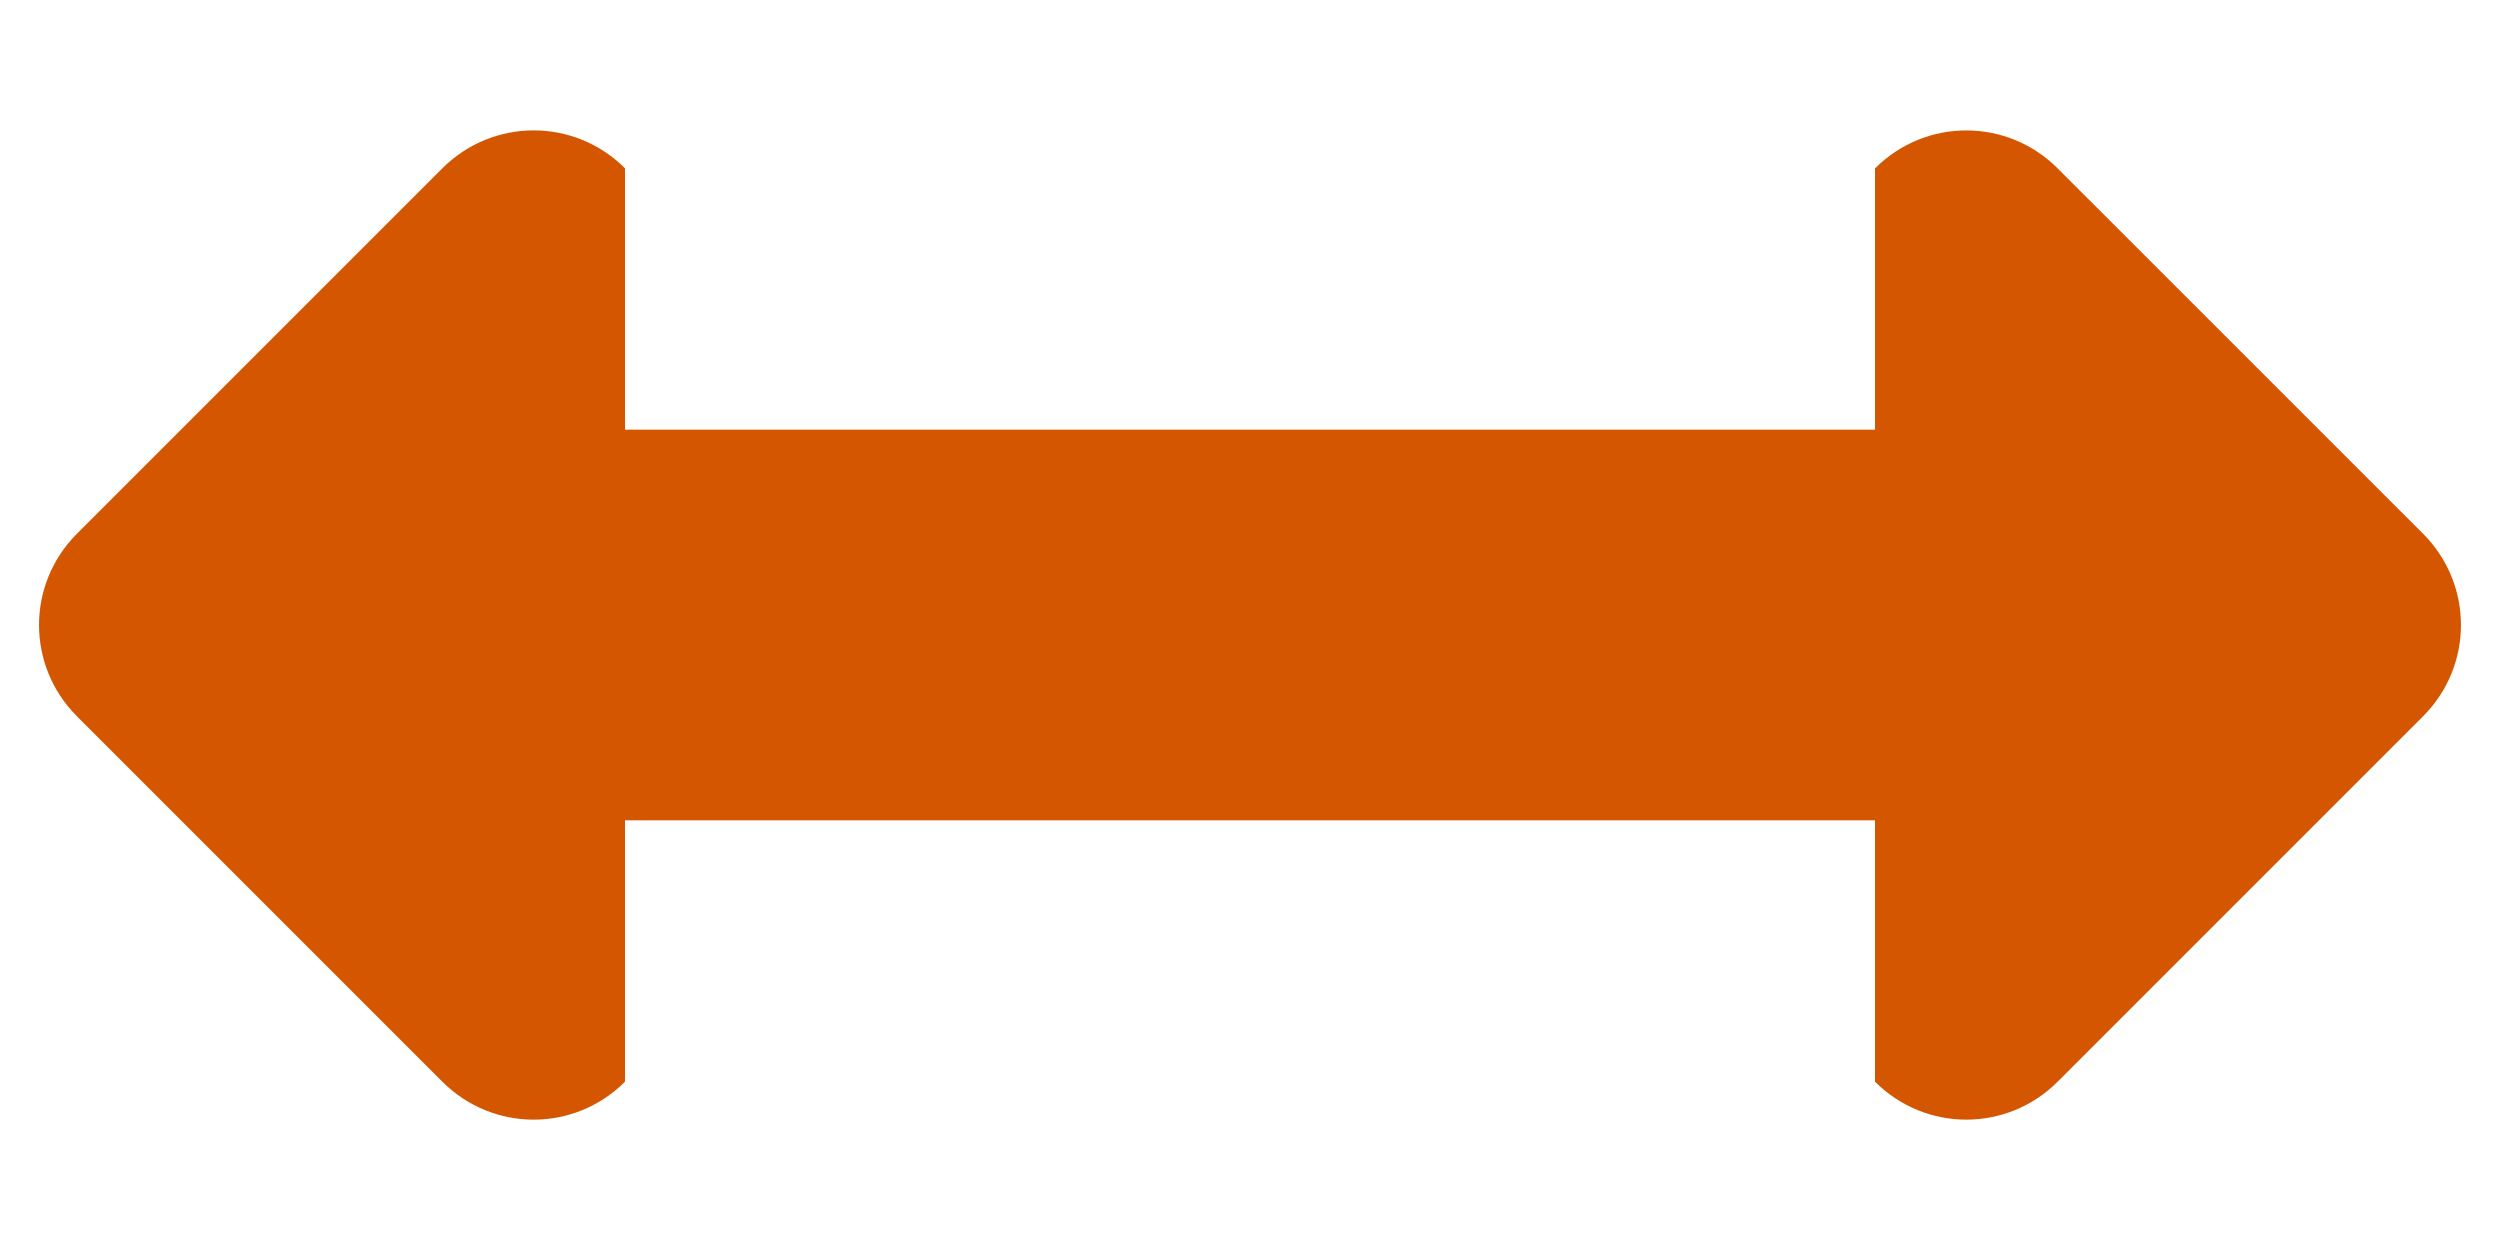 <?xml version="1.0" encoding="UTF-8" standalone="no"?>
<!-- Created with Inkscape (http://www.inkscape.org/) -->

<svg
   xmlns:dc="http://purl.org/dc/elements/1.1/"
   xmlns:cc="http://creativecommons.org/ns#"
   xmlns:rdf="http://www.w3.org/1999/02/22-rdf-syntax-ns#"
   xmlns:svg="http://www.w3.org/2000/svg"
   xmlns="http://www.w3.org/2000/svg"
   xmlns:sodipodi="http://sodipodi.sourceforge.net/DTD/sodipodi-0.dtd"
   xmlns:inkscape="http://www.inkscape.org/namespaces/inkscape"
   width="64"
   height="32"
   viewBox="0 0 64 32"
   id="svg2"
   version="1.1"
   inkscape:version="0.91 r13725"
   sodipodi:docname="change-ends.svg">
  <defs
     id="defs4">
    <inkscape:path-effect
       effect="spiro"
       id="path-effect4159"
       is_visible="true" />
  </defs>
  <sodipodi:namedview
     id="base"
     pagecolor="#ffffff"
     bordercolor="#666666"
     borderopacity="1.0"
     inkscape:pageopacity="0.0"
     inkscape:pageshadow="2"
     inkscape:zoom="11.632813"
     inkscape:cx="31.871054"
     inkscape:cy="16"
     inkscape:document-units="px"
     inkscape:current-layer="layer1"
     showgrid="false"
     units="px"
     inkscape:window-width="1920"
     inkscape:window-height="1033"
     inkscape:window-x="0"
     inkscape:window-y="0"
     inkscape:window-maximized="1" />
  <g
     inkscape:label="Layer 1"
     inkscape:groupmode="layer"
     id="layer1"
     transform="translate(0,-1020.362)">
    <path
       style="color:#000000;display:inline;overflow:visible;visibility:visible;opacity:1;fill:#d55600;fill-opacity:1;fill-rule:nonzero;stroke:none;stroke-width:1;stroke-linecap:round;stroke-linejoin:miter;stroke-miterlimit:4;stroke-dasharray:1, 1;stroke-dashoffset:0;stroke-opacity:1;marker:none;enable-background:accumulate"
       d="M 13.662 3.338 C 12.817 3.338 11.972 3.661 11.324 4.309 L 1.971 13.662 C 0.675 14.957 0.675 17.043 1.971 18.338 L 11.324 27.691 C 12.62 28.987 14.705 28.987 16 27.691 L 16 21 L 48 21 L 48 27.691 C 49.295 28.987 51.38 28.987 52.676 27.691 L 62.029 18.338 C 63.325 17.043 63.324 14.957 62.029 13.662 L 52.676 4.311 C 51.381 3.015 49.295 3.015 48 4.311 L 48 11 L 16 11 L 16 4.309 C 15.352 3.661 14.507 3.338 13.662 3.338 z "
       transform="translate(0,1020.362)"
       id="rect4155" />
  </g>
</svg>

